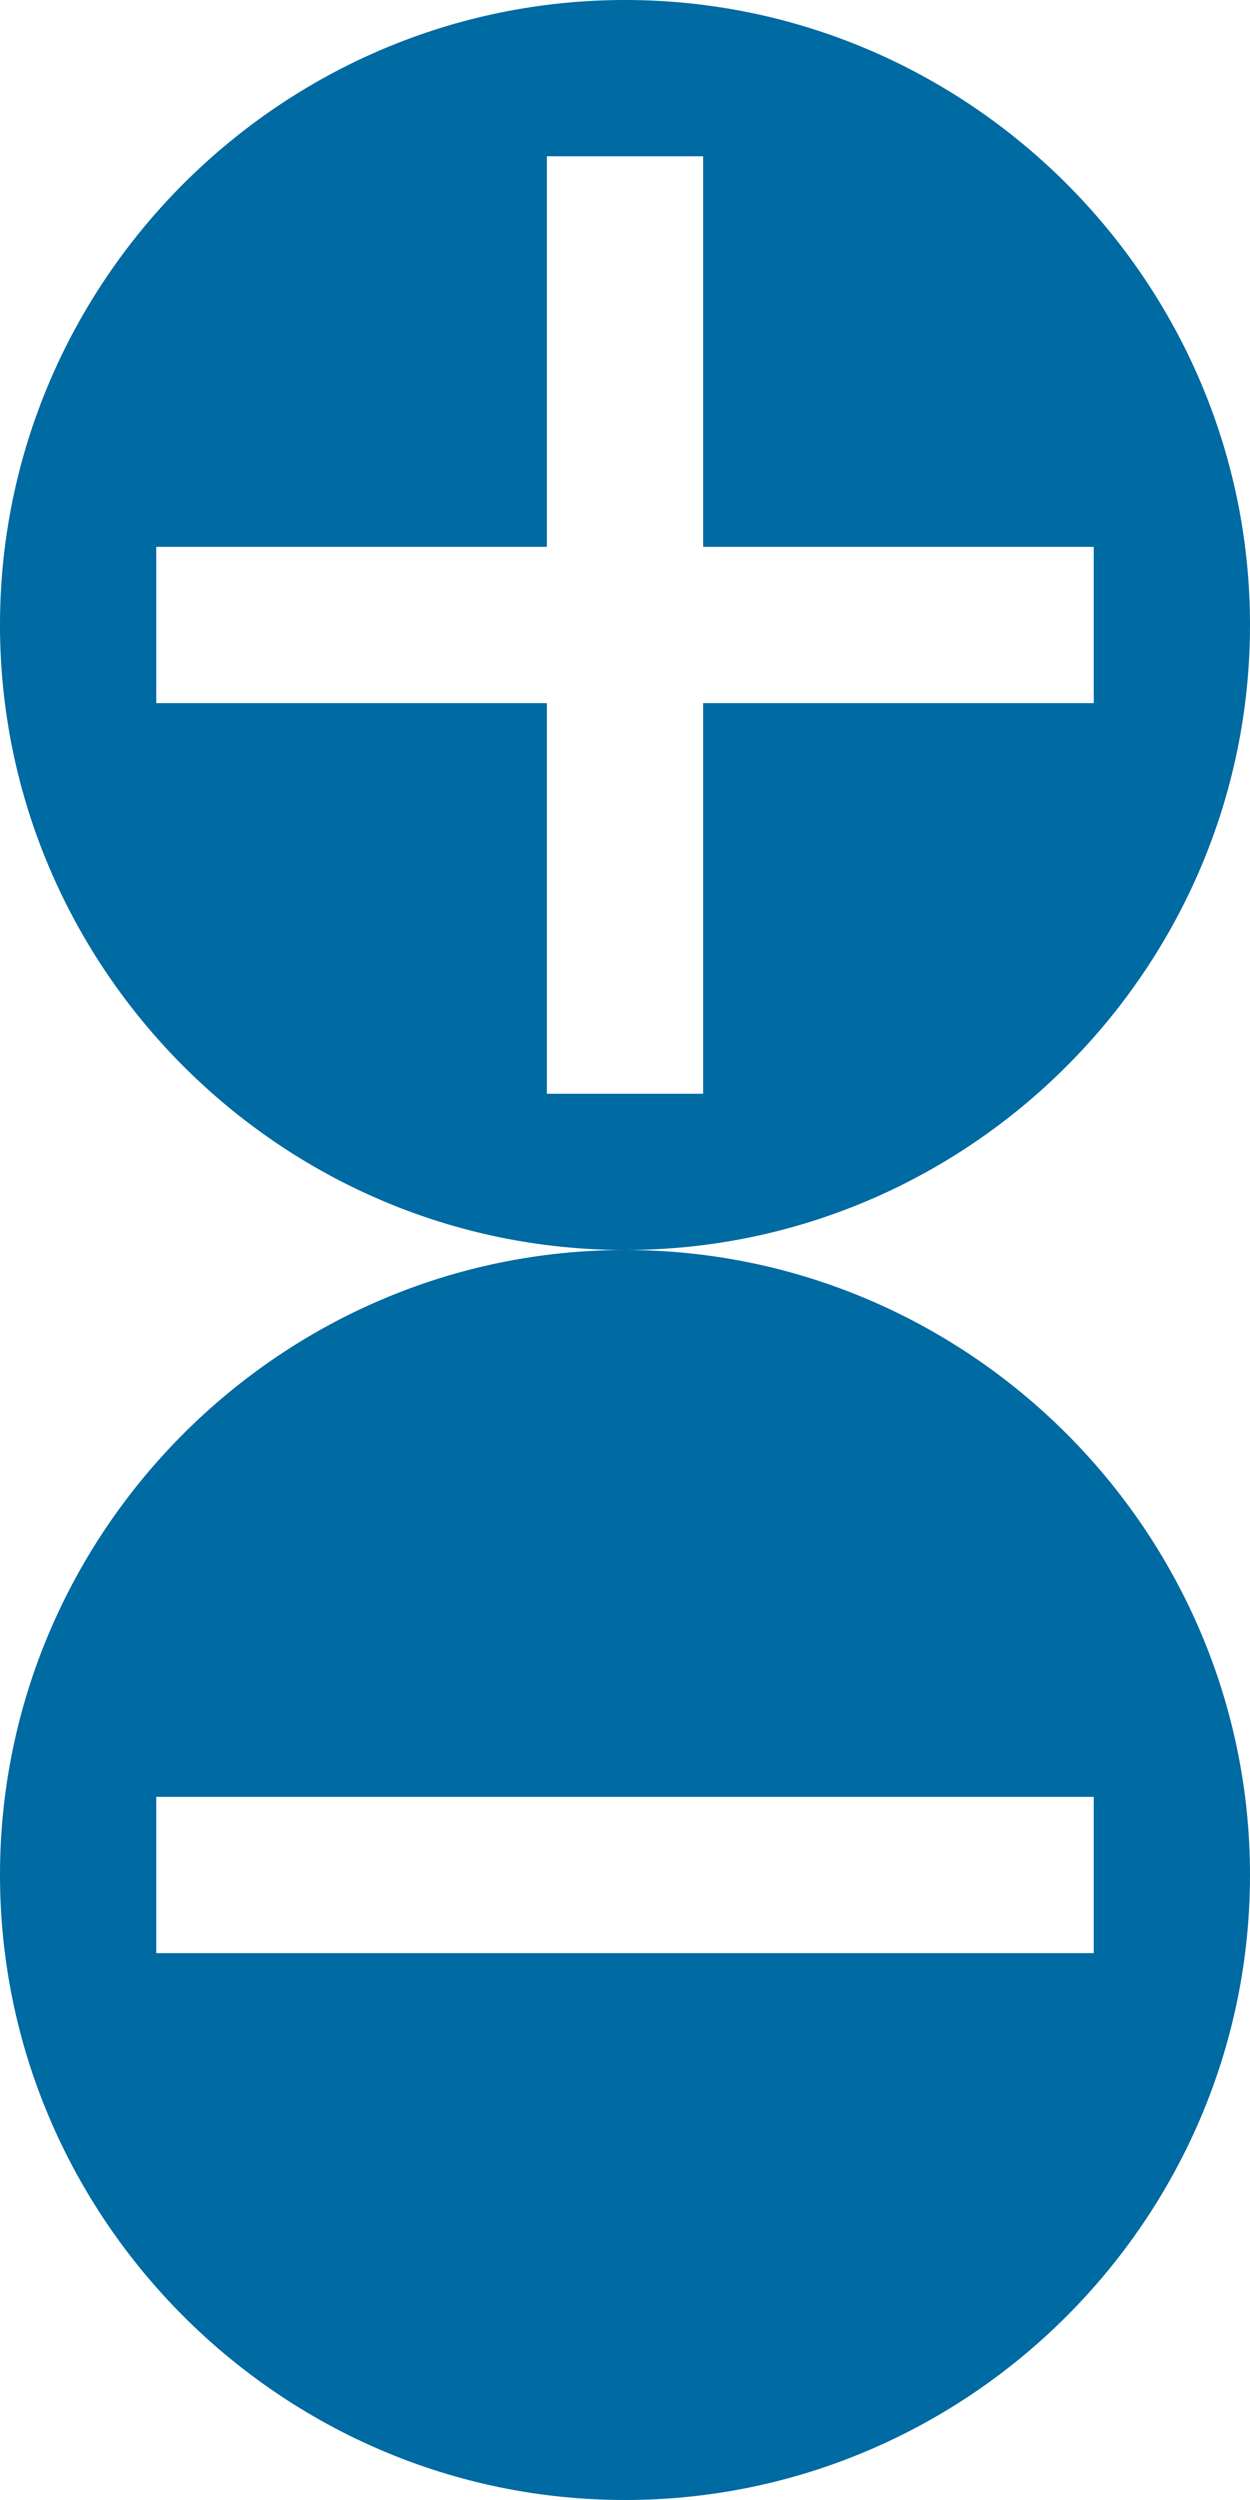 <?xml version="1.0" encoding="utf-8"?>
<svg version="1.1" id="Layer_1" xmlns="http://www.w3.org/2000/svg" xmlns:xlink="http://www.w3.org/1999/xlink" x="0px" y="0px"
	 viewBox="0 0 32 64" style="enable-background:new 0 0 32 64;" xml:space="preserve">
<style type="text/css">
	.st0{fill:#006aa2;}
</style>
<view id="open-view" viewBox="0 0 32 32" />
<view id="close-view" viewBox="0 32 32 32" />
<path class="st0" d="M16,32C7.2,32,0,39.2,0,48s7.2,16,16,16s16-7.2,16-16S24.8,32,16,32z M4,50v-4h24v4H4z"/>
<path class="st0" d="M16,0C7.2,0,0,7.2,0,16s7.2,16,16,16s16-7.2,16-16S24.8,0,16,0z M18,18v10h-4V18H4v-4h10V4h4v10h10v4H18z"/>
</svg>
